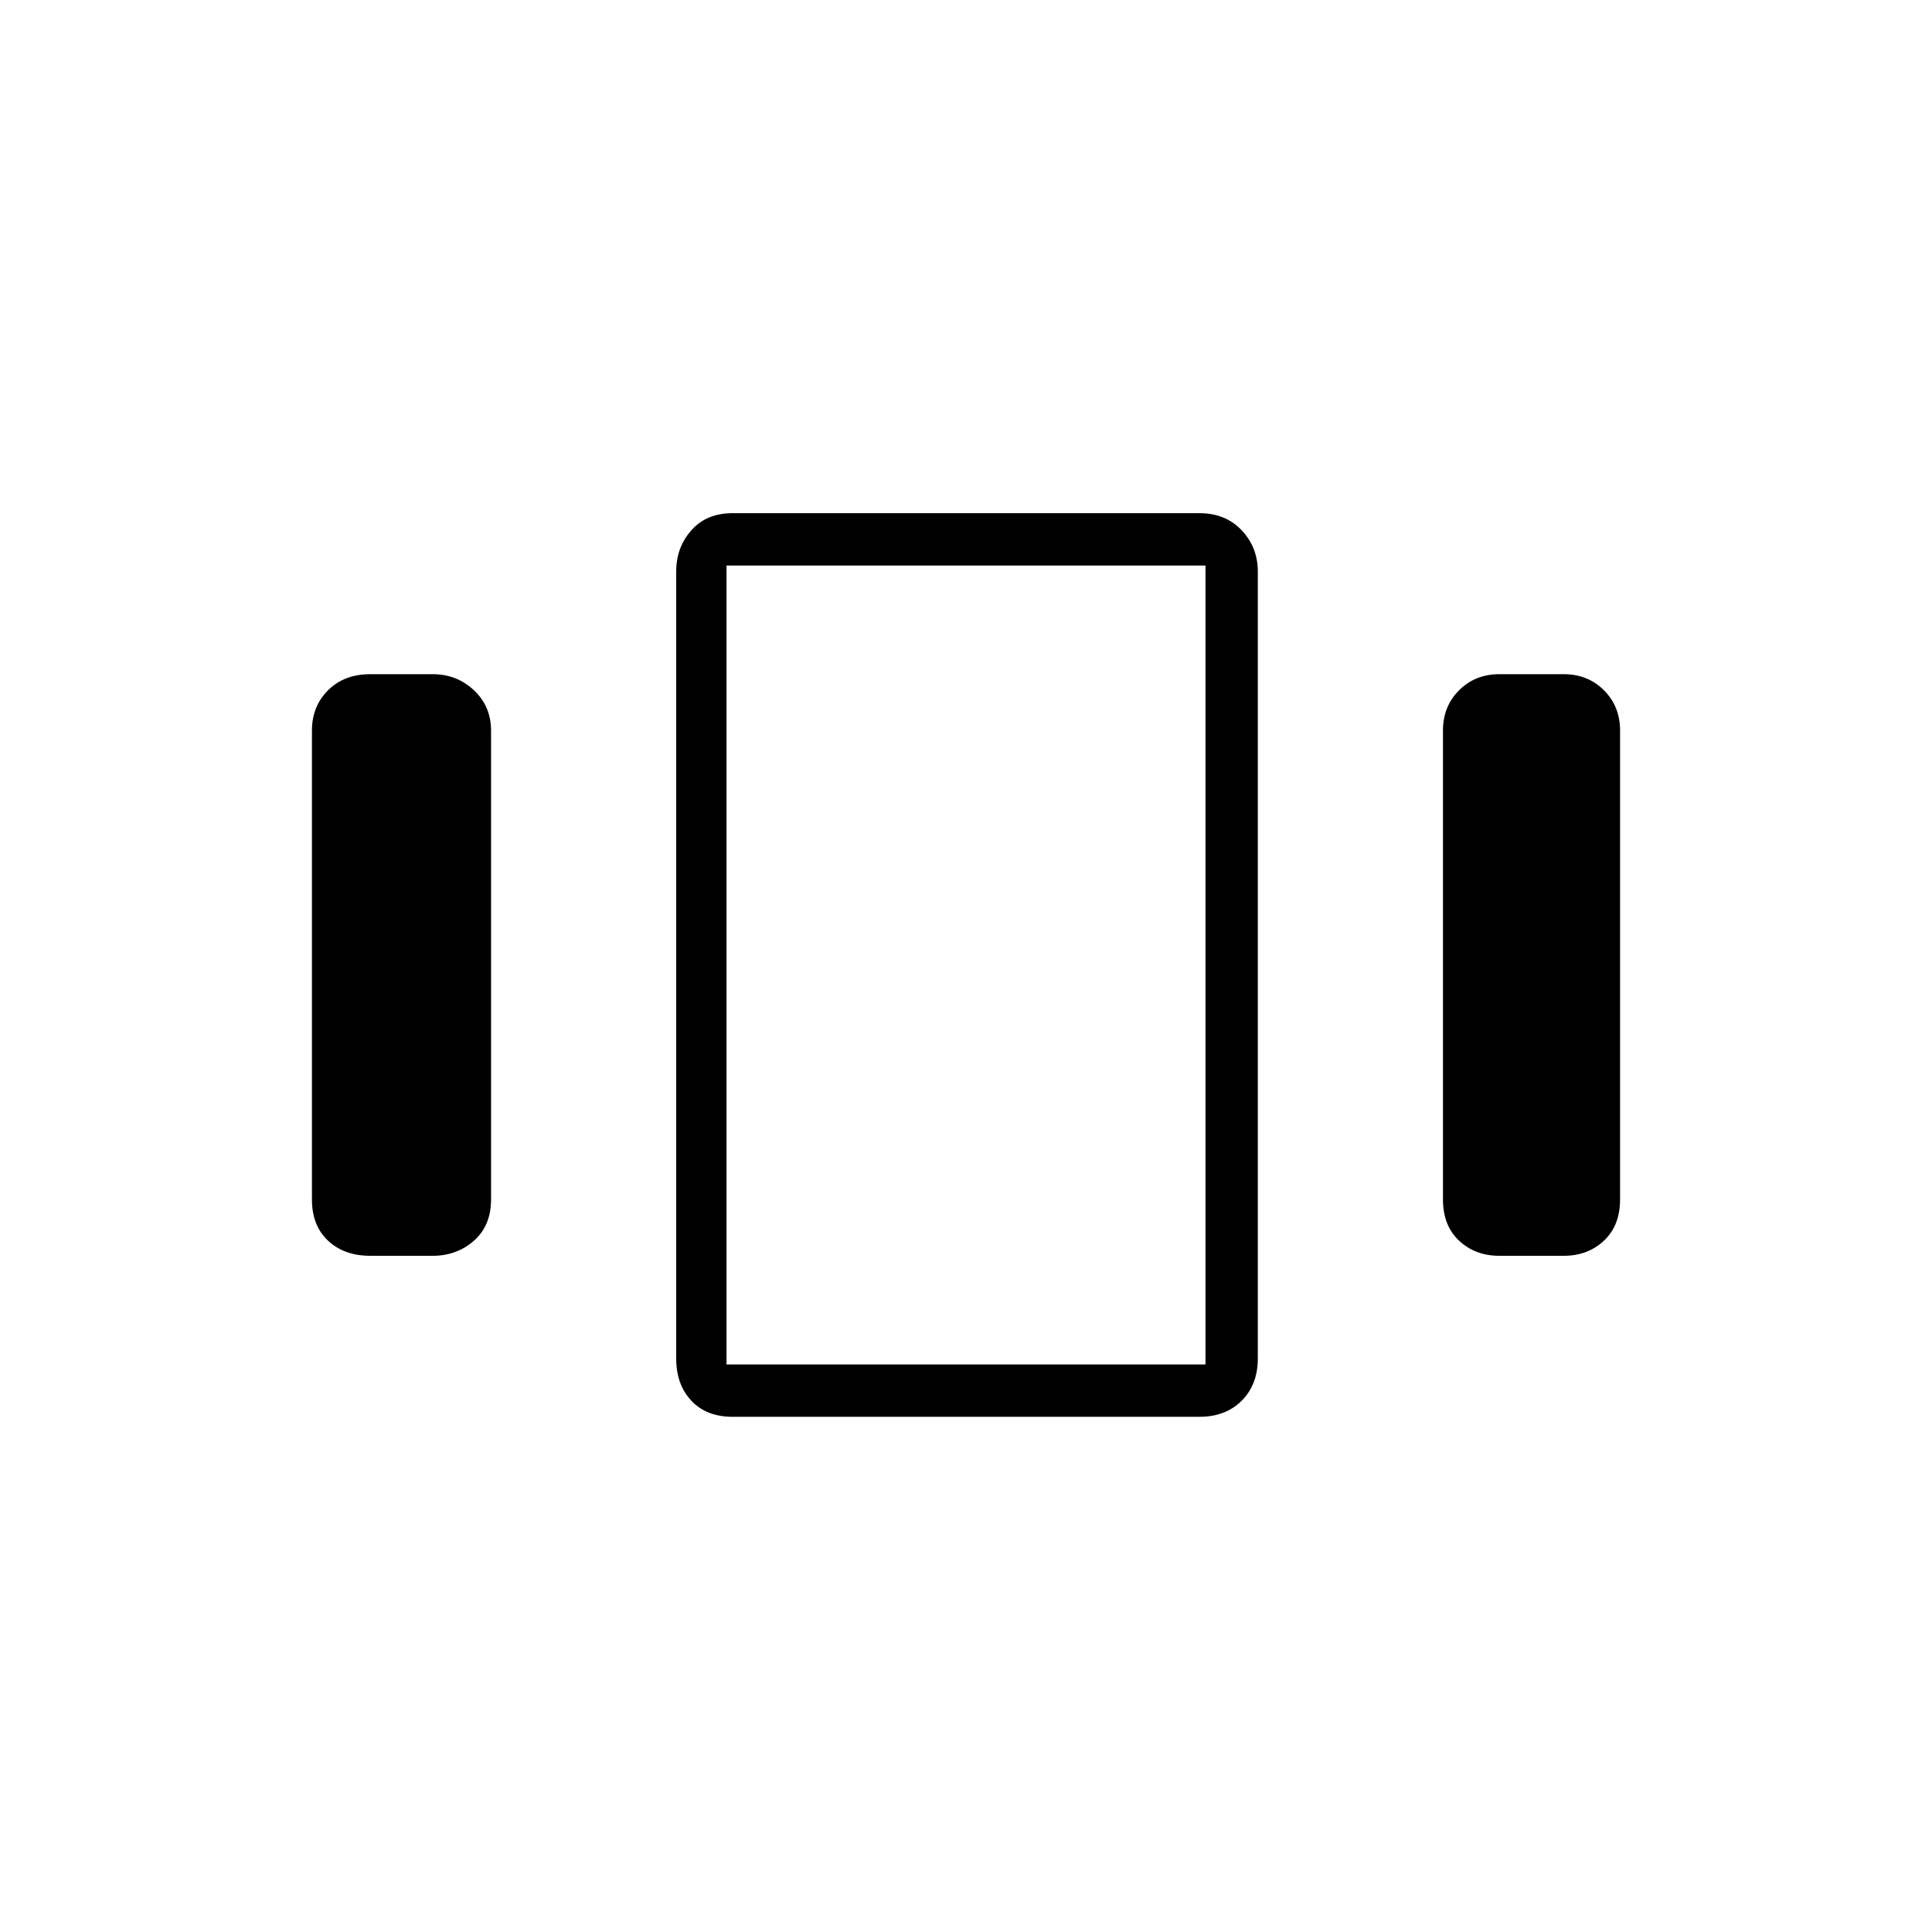 <svg xmlns="http://www.w3.org/2000/svg" height="24" width="24"><path d="M4.6 15.6Q4.275 15.6 4.075 15.412Q3.875 15.225 3.875 14.9V9.075Q3.875 8.775 4.075 8.575Q4.275 8.375 4.6 8.375H5.375Q5.675 8.375 5.888 8.575Q6.1 8.775 6.1 9.075V14.9Q6.1 15.225 5.888 15.412Q5.675 15.6 5.375 15.6ZM9.1 17.6Q8.775 17.6 8.588 17.4Q8.4 17.2 8.4 16.875V7.1Q8.4 6.8 8.588 6.588Q8.775 6.375 9.1 6.375H14.9Q15.225 6.375 15.425 6.588Q15.625 6.8 15.625 7.1V16.875Q15.625 17.2 15.425 17.4Q15.225 17.6 14.9 17.6ZM9.025 7.025V16.95ZM18.625 15.6Q18.325 15.6 18.125 15.412Q17.925 15.225 17.925 14.9V9.075Q17.925 8.775 18.125 8.575Q18.325 8.375 18.625 8.375H19.425Q19.725 8.375 19.925 8.575Q20.125 8.775 20.125 9.075V14.9Q20.125 15.225 19.925 15.412Q19.725 15.6 19.425 15.6ZM9.025 7.025V16.95H14.975V7.025Z"/></svg>
